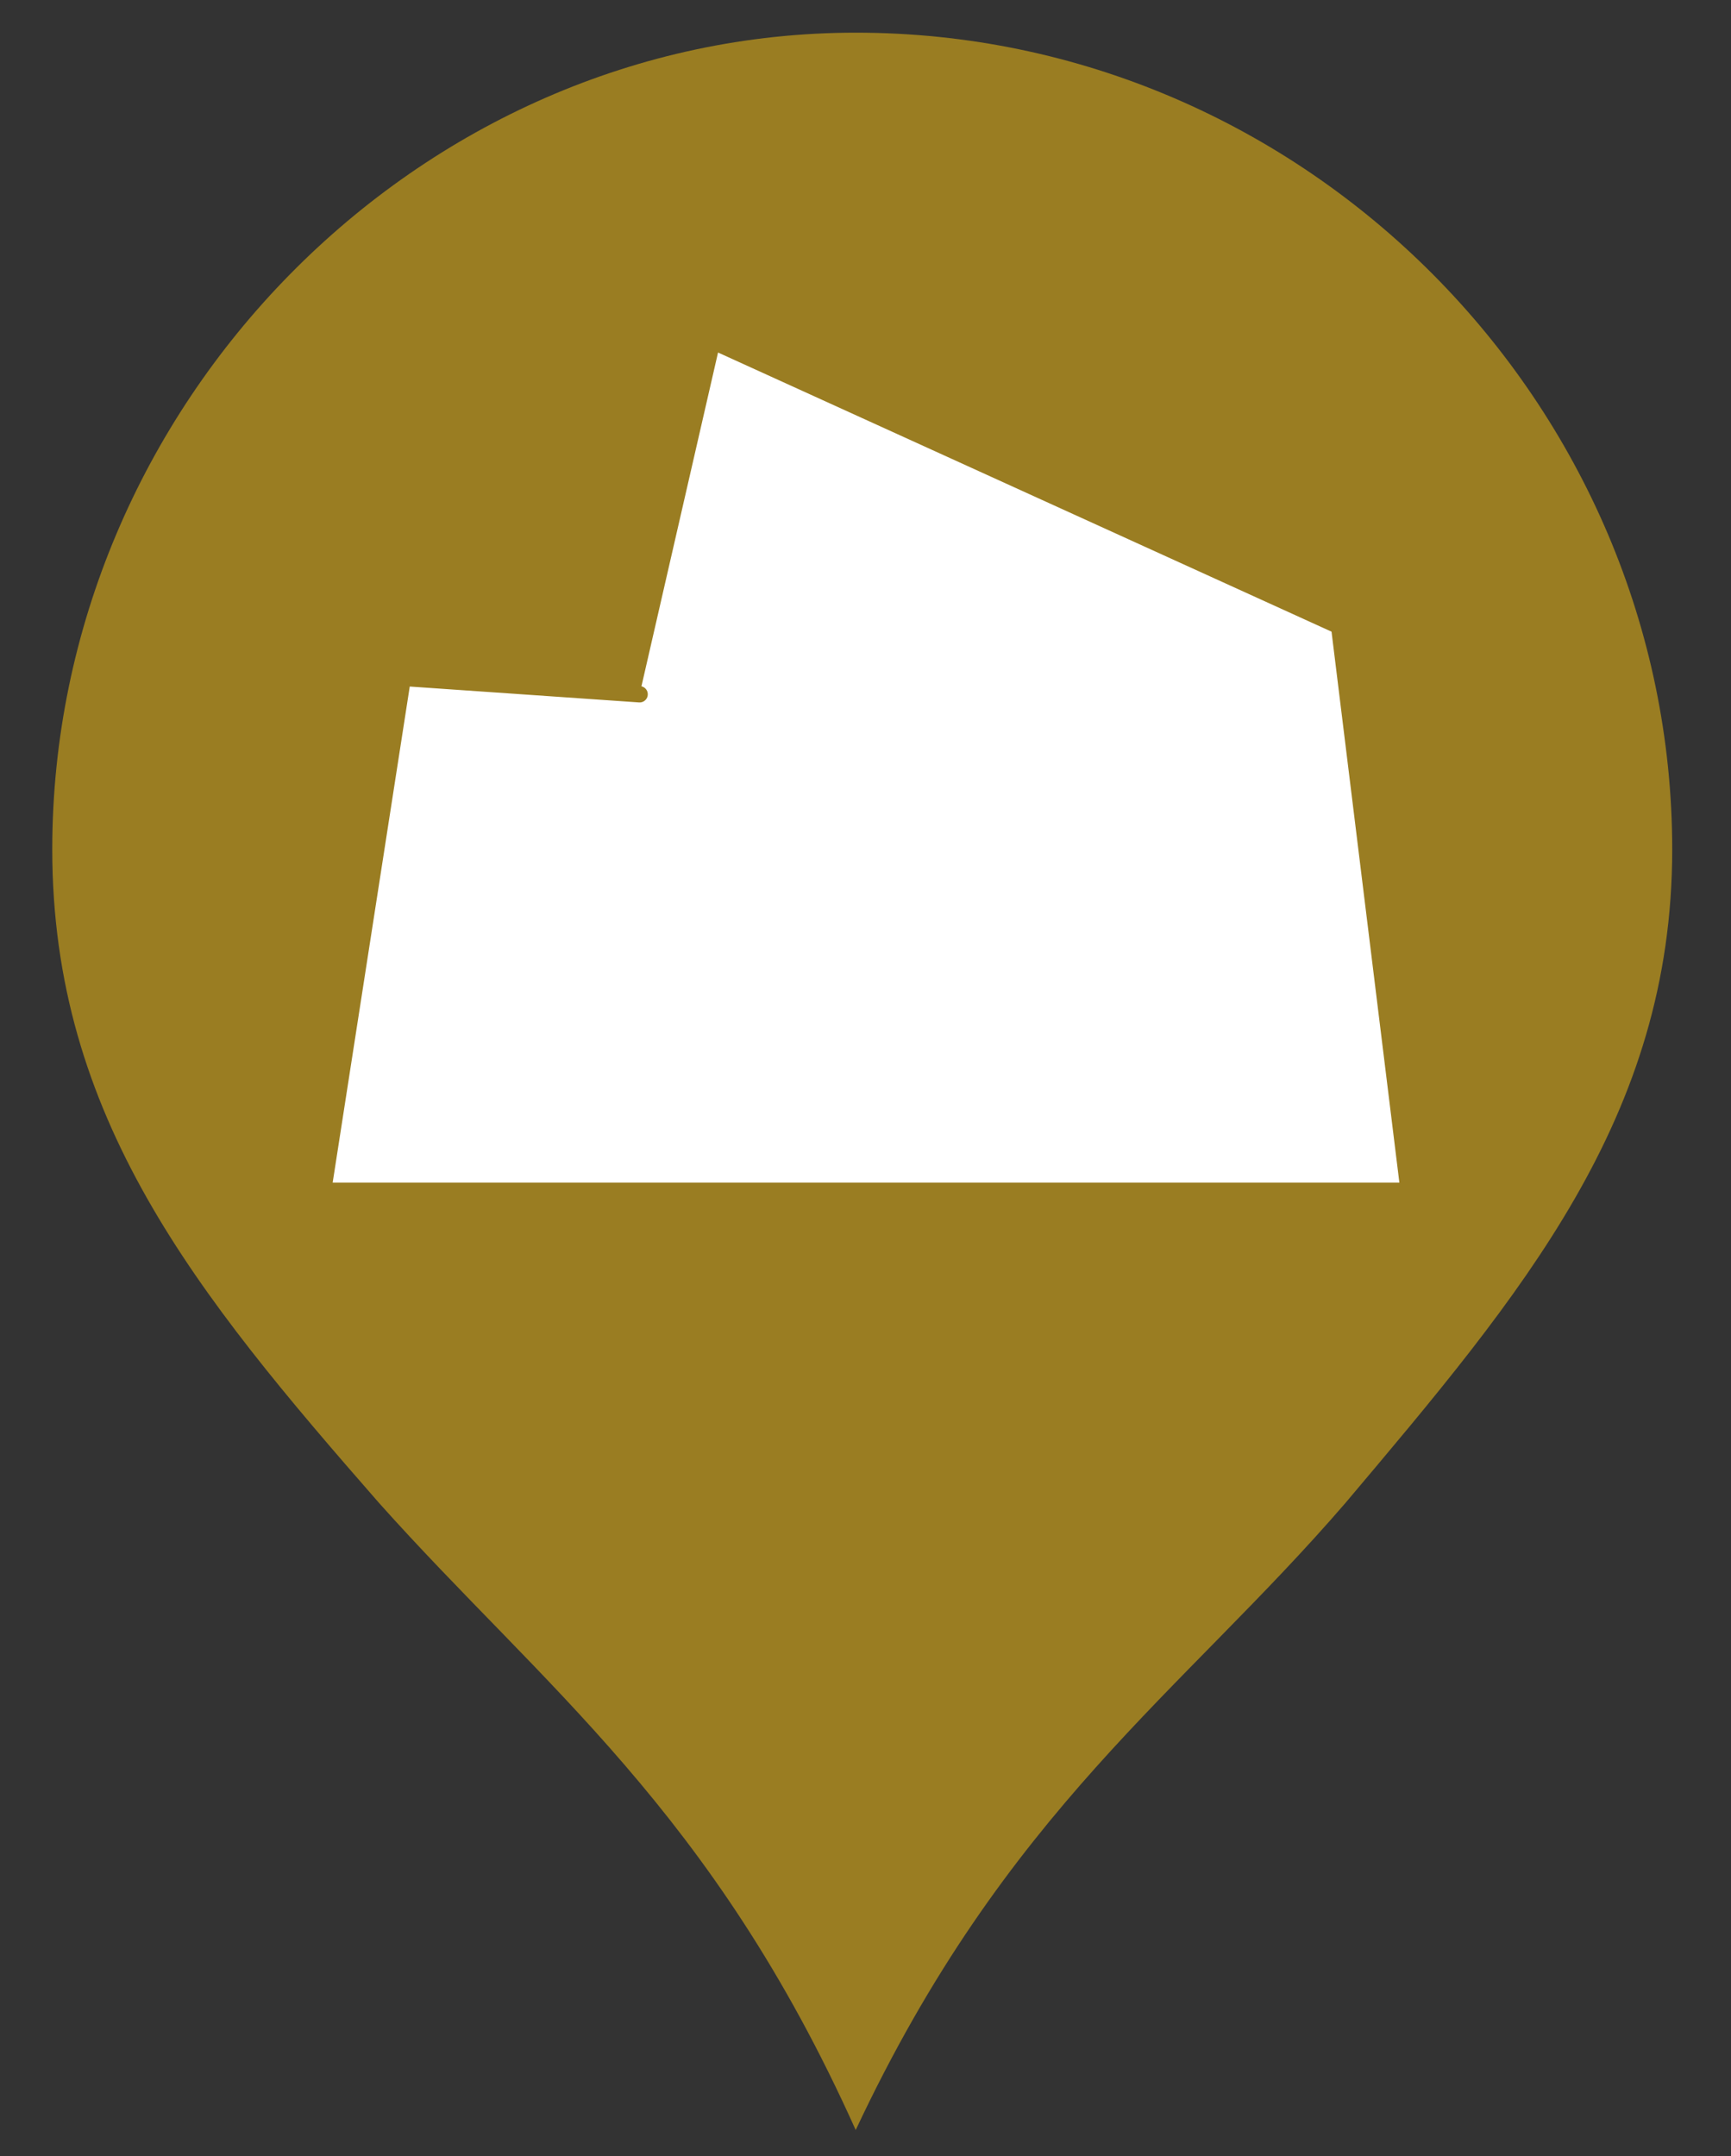 <?xml version="1.0" encoding="utf-8"?>
<!-- Generator: Adobe Illustrator 16.0.0, SVG Export Plug-In . SVG Version: 6.00 Build 0)  -->
<!DOCTYPE svg PUBLIC "-//W3C//DTD SVG 1.1//EN" "http://www.w3.org/Graphics/SVG/1.1/DTD/svg11.dtd">
<svg version="1.1" id="Capa_1" xmlns="http://www.w3.org/2000/svg" xmlns:xlink="http://www.w3.org/1999/xlink" x="0px" y="0px"
	 width="26.5px" height="33px" viewBox="0 0 26.5 33" enable-background="new 0 0 26.5 33" xml:space="preserve">
<rect x="0" y="0" width="26.5" height="33" fill="#333333" stroke="none"/>
<g id="Capa_1_1_">
	<g>
		<path fill="#9A7D22" d="M13.1,0.5C6.4,0.5,0.8,6.2,0.8,13c0,4.1,2.2,6.8,5,10c2.5,2.8,5.1,4.7,7.3,9.6c2.3-4.899,5-6.699,7.5-9.6
			c2.7-3.2,5-5.9,5-10C25.6,6.2,20,0.5,13.1,0.5L13.1,0.5z"/>
		<path display="none" fill="#FFFFFF" d="M13.2,2c-6,0-11,5-11,10.9c0,3.6,1.9,6,4.4,8.7c2.2,2.5,4.6,4.101,6.5,8.4
			c2.1-4.3,4.4-5.9,6.6-8.4c2.399-2.8,4.399-5.1,4.399-8.7C24.2,7,19.2,2,13.2,2L13.2,2L13.2,2z"/>
	</g>
</g>
<path display="none" fill="#FCFCFC" d="M14.043,4.071c-0.1-0.2-0.5-0.3-0.8-0.2c-0.1,0-0.2,0.101-0.299,0.2
	c-0.602,1.101-1.5,2.7-1.5,2.7l-0.5-0.8c-0.102-0.2-0.5-0.3-0.701-0.2c-0.1,0.1-0.199,0.1-0.299,0.3l-2.201,3.8l-0.4-0.399
	c-0.1-0.101-0.398-0.2-0.5-0.101c-0.1,0-0.1,0.101-0.1,0.2l-2.1,5.4H3.342c-0.199,0-0.398,0.1-0.398,0.3c-0.102,0.1,0,0.3,0.299,0.3
	l0,0l0,0h1.4l2,3.5c0.1,0.2,0.4,0.2,0.6,0.101c0,0,0.1,0,0.1-0.101l0.301-0.3l2.199,3.101c0.201,0.199,0.602,0.3,0.9,0.1
	c0.1,0,0.1-0.1,0.201-0.1l0.5-0.601c0,0,0.898,1.3,1.5,2.2c0.099,0.3,0.5,0.3,0.799,0.2c0.1,0,0.1-0.101,0.2-0.2l1.1-1.6l0.41-0.138
	c0.1,0.1,0.362-0.26,0.563-0.359l0.5-0.5l0.728-1.003l0.8,0.3c0.2,0.1,0.5,0,0.601-0.2c0,0,0,0,0-0.1l0.6-1.801l1.1,0.2
	c0.301,0.101,0.5,0,0.601-0.3l1-2.5h1.899c0.2,0,0.4-0.1,0.4-0.3c0-0.2-0.2-0.3-0.4-0.3h-1.8l-1-4.2c-0.1-0.2-0.3-0.4-0.6-0.301l0,0
	l-1.101,0.301l-0.6-2.2c0-0.2-0.2-0.3-0.5-0.3c-0.1,0-0.1,0-0.1,0l-0.801,0.399 M12.444,17.972l-1.801,2.9l-2.5-3.601l-1.301,1.2
	l-1.5-2.8h15.901l-0.8,1.9l-1.7-0.5l-0.5,1.7l-0.6-0.5l-0.4-0.5l-1.228,0.994l-0.572,0.806l-1.5,3l-0.8-2.6 M15.843,16.472
	L15.843,16.472"/>
<polyline fill="#FFFFFF" stroke="#9A7D22" stroke-width="0.25" stroke-linecap="round" stroke-linejoin="round" stroke-miterlimit="10" points="
	11.021,5.271 20.5,9.583 21.553,18.133 21.553,18.225 4.947,18.225 6.167,10.375 9.792,10.626 "/>
</svg>
